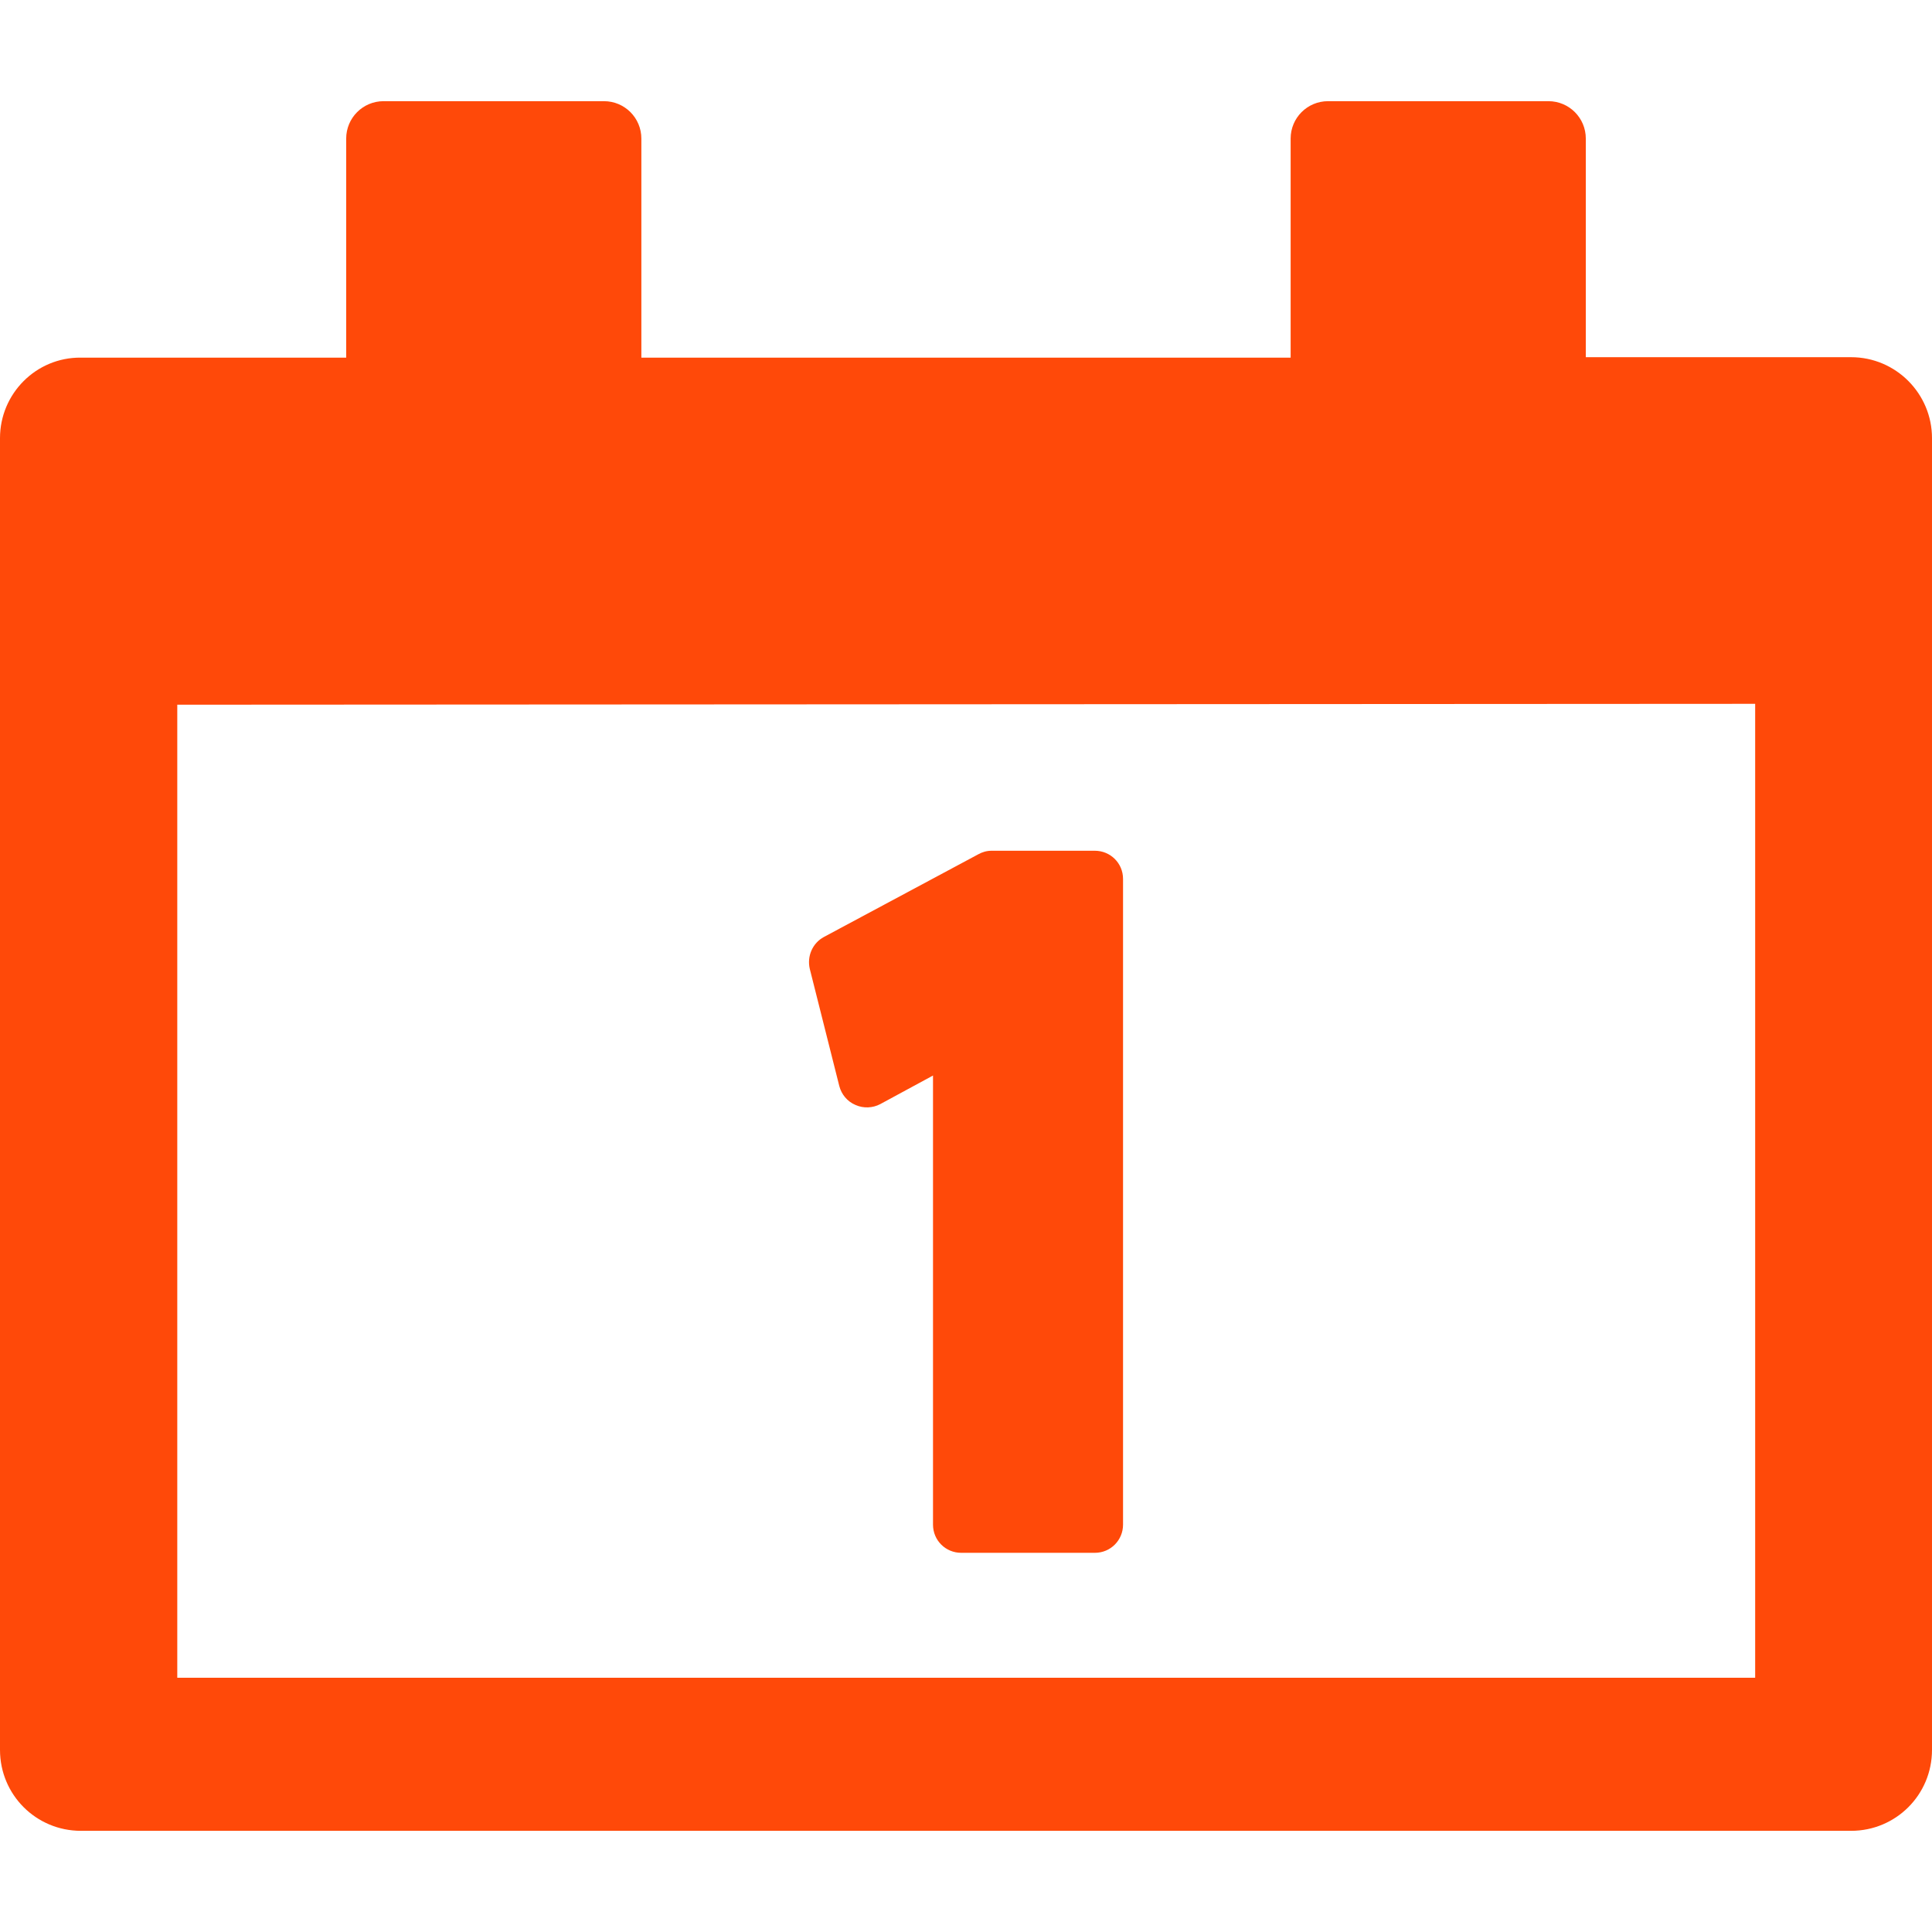 <?xml version="1.0" encoding="utf-8"?>
<!-- Generator: Adobe Illustrator 16.0.0, SVG Export Plug-In . SVG Version: 6.00 Build 0)  -->
<!DOCTYPE svg PUBLIC "-//W3C//DTD SVG 1.1//EN" "http://www.w3.org/Graphics/SVG/1.1/DTD/svg11.dtd">
<svg version="1.1" id="Capa_1" xmlns="http://www.w3.org/2000/svg" xmlns:xlink="http://www.w3.org/1999/xlink" x="0px" y="0px"
	 width="439.2px" height="439.2px" viewBox="0 0 439.2 439.2" style="enable-background:new 0 0 439.2 439.2;" xml:space="preserve"
	>
<g>
	<g>
		<path style="fill:#FF4909;" d="M420.8,81.2h-60.3V31.5c0-4.7-3.8-8.5-8.5-8.5h-50.1c-4.7,0-8.5,3.8-8.5,8.5v49.8H145.8V31.5
			c0-4.7-3.8-8.5-8.5-8.5H87.2c-4.7,0-8.5,3.8-8.5,8.5v49.8H18.4C8.2,81.2,0,89.5,0,99.6v298.2c0,10.2,8.2,18.4,18.4,18.4h402.4
			c10.2,0,18.4-8.2,18.4-18.4V99.6C439.2,89.5,431,81.2,420.8,81.2z M398.9,381.4H40.3V160.2l358.7-0.2V381.4z"/>
		<path style="fill:#FF4909;" d="M190.8,246.9c0.5,1.9,1.8,3.5,3.7,4.3c1.8,0.8,3.9,0.7,5.6-0.2l12-6.5v102.1c0,3.6,2.9,6.4,6.4,6.4
			h30.4c3.6,0,6.4-2.9,6.4-6.4V199.8c0-3.6-2.9-6.4-6.4-6.4h-23.5c-1.1,0-2.1,0.3-3,0.8l-35.1,18.8c-2.6,1.4-3.9,4.4-3.2,7.3
			L190.8,246.9z"/>
	</g>
</g>
</svg>
